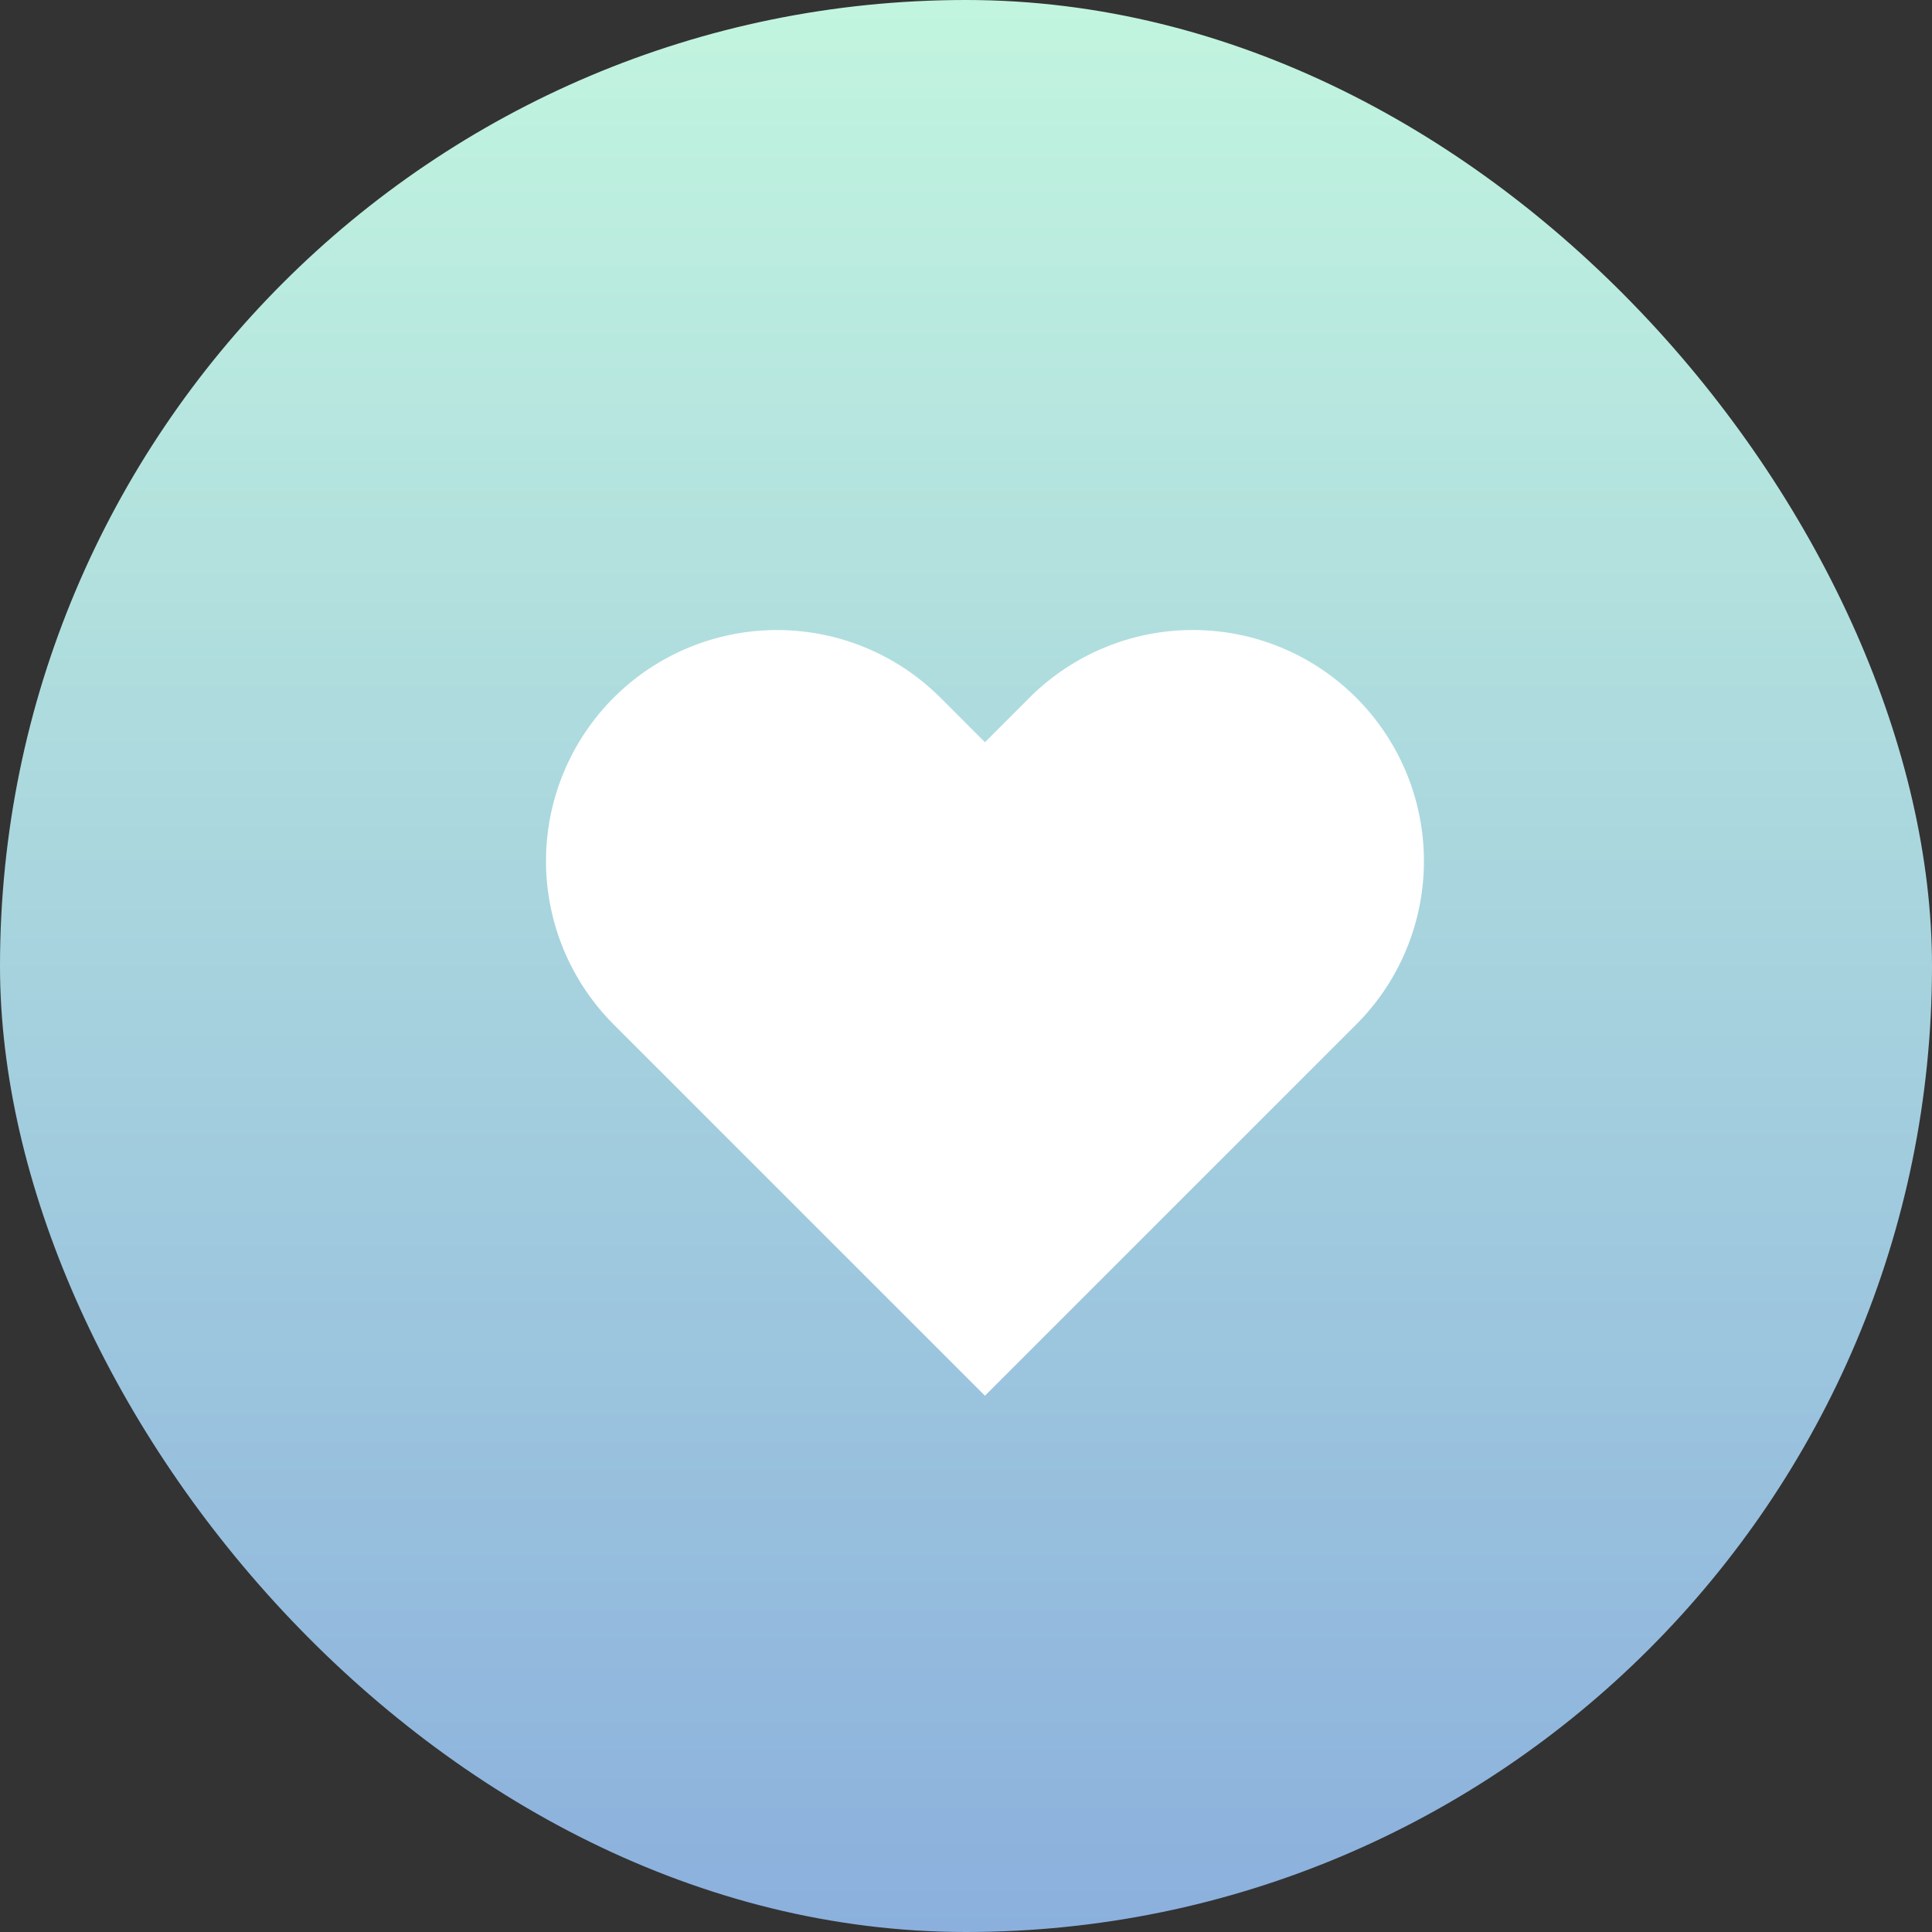<svg width="46" height="46" viewBox="0 0 46 46" fill="none" xmlns="http://www.w3.org/2000/svg">
<rect x="0" y="0" width="46" height="46" fill="#333333" stroke="none"/>
<rect width="46" height="46" rx="23" fill="url(#paint0_linear_1566_9096)"/>
<path d="M32.291 16.612C31.78 16.101 31.174 15.695 30.507 15.419C29.839 15.142 29.124 15 28.401 15C27.679 15 26.963 15.142 26.296 15.419C25.628 15.695 25.022 16.101 24.511 16.612L23.451 17.672L22.391 16.612C21.36 15.58 19.96 15.001 18.501 15.001C17.042 15.001 15.643 15.58 14.611 16.612C13.58 17.643 13 19.043 13 20.502C13 21.961 13.58 23.36 14.611 24.392L15.671 25.452L23.451 33.232L31.231 25.452L32.291 24.392C32.802 23.881 33.208 23.275 33.484 22.607C33.761 21.94 33.903 21.224 33.903 20.502C33.903 19.779 33.761 19.064 33.484 18.396C33.208 17.729 32.802 17.123 32.291 16.612Z" fill="white"/>
<defs>
<linearGradient id="paint0_linear_1566_9096" x1="23" y1="0" x2="23" y2="46" gradientUnits="userSpaceOnUse">
<stop stop-color="#C2F5DF"/>
<stop offset="1" stop-color="#8BB0DD"/>
</linearGradient>
</defs>
</svg>
